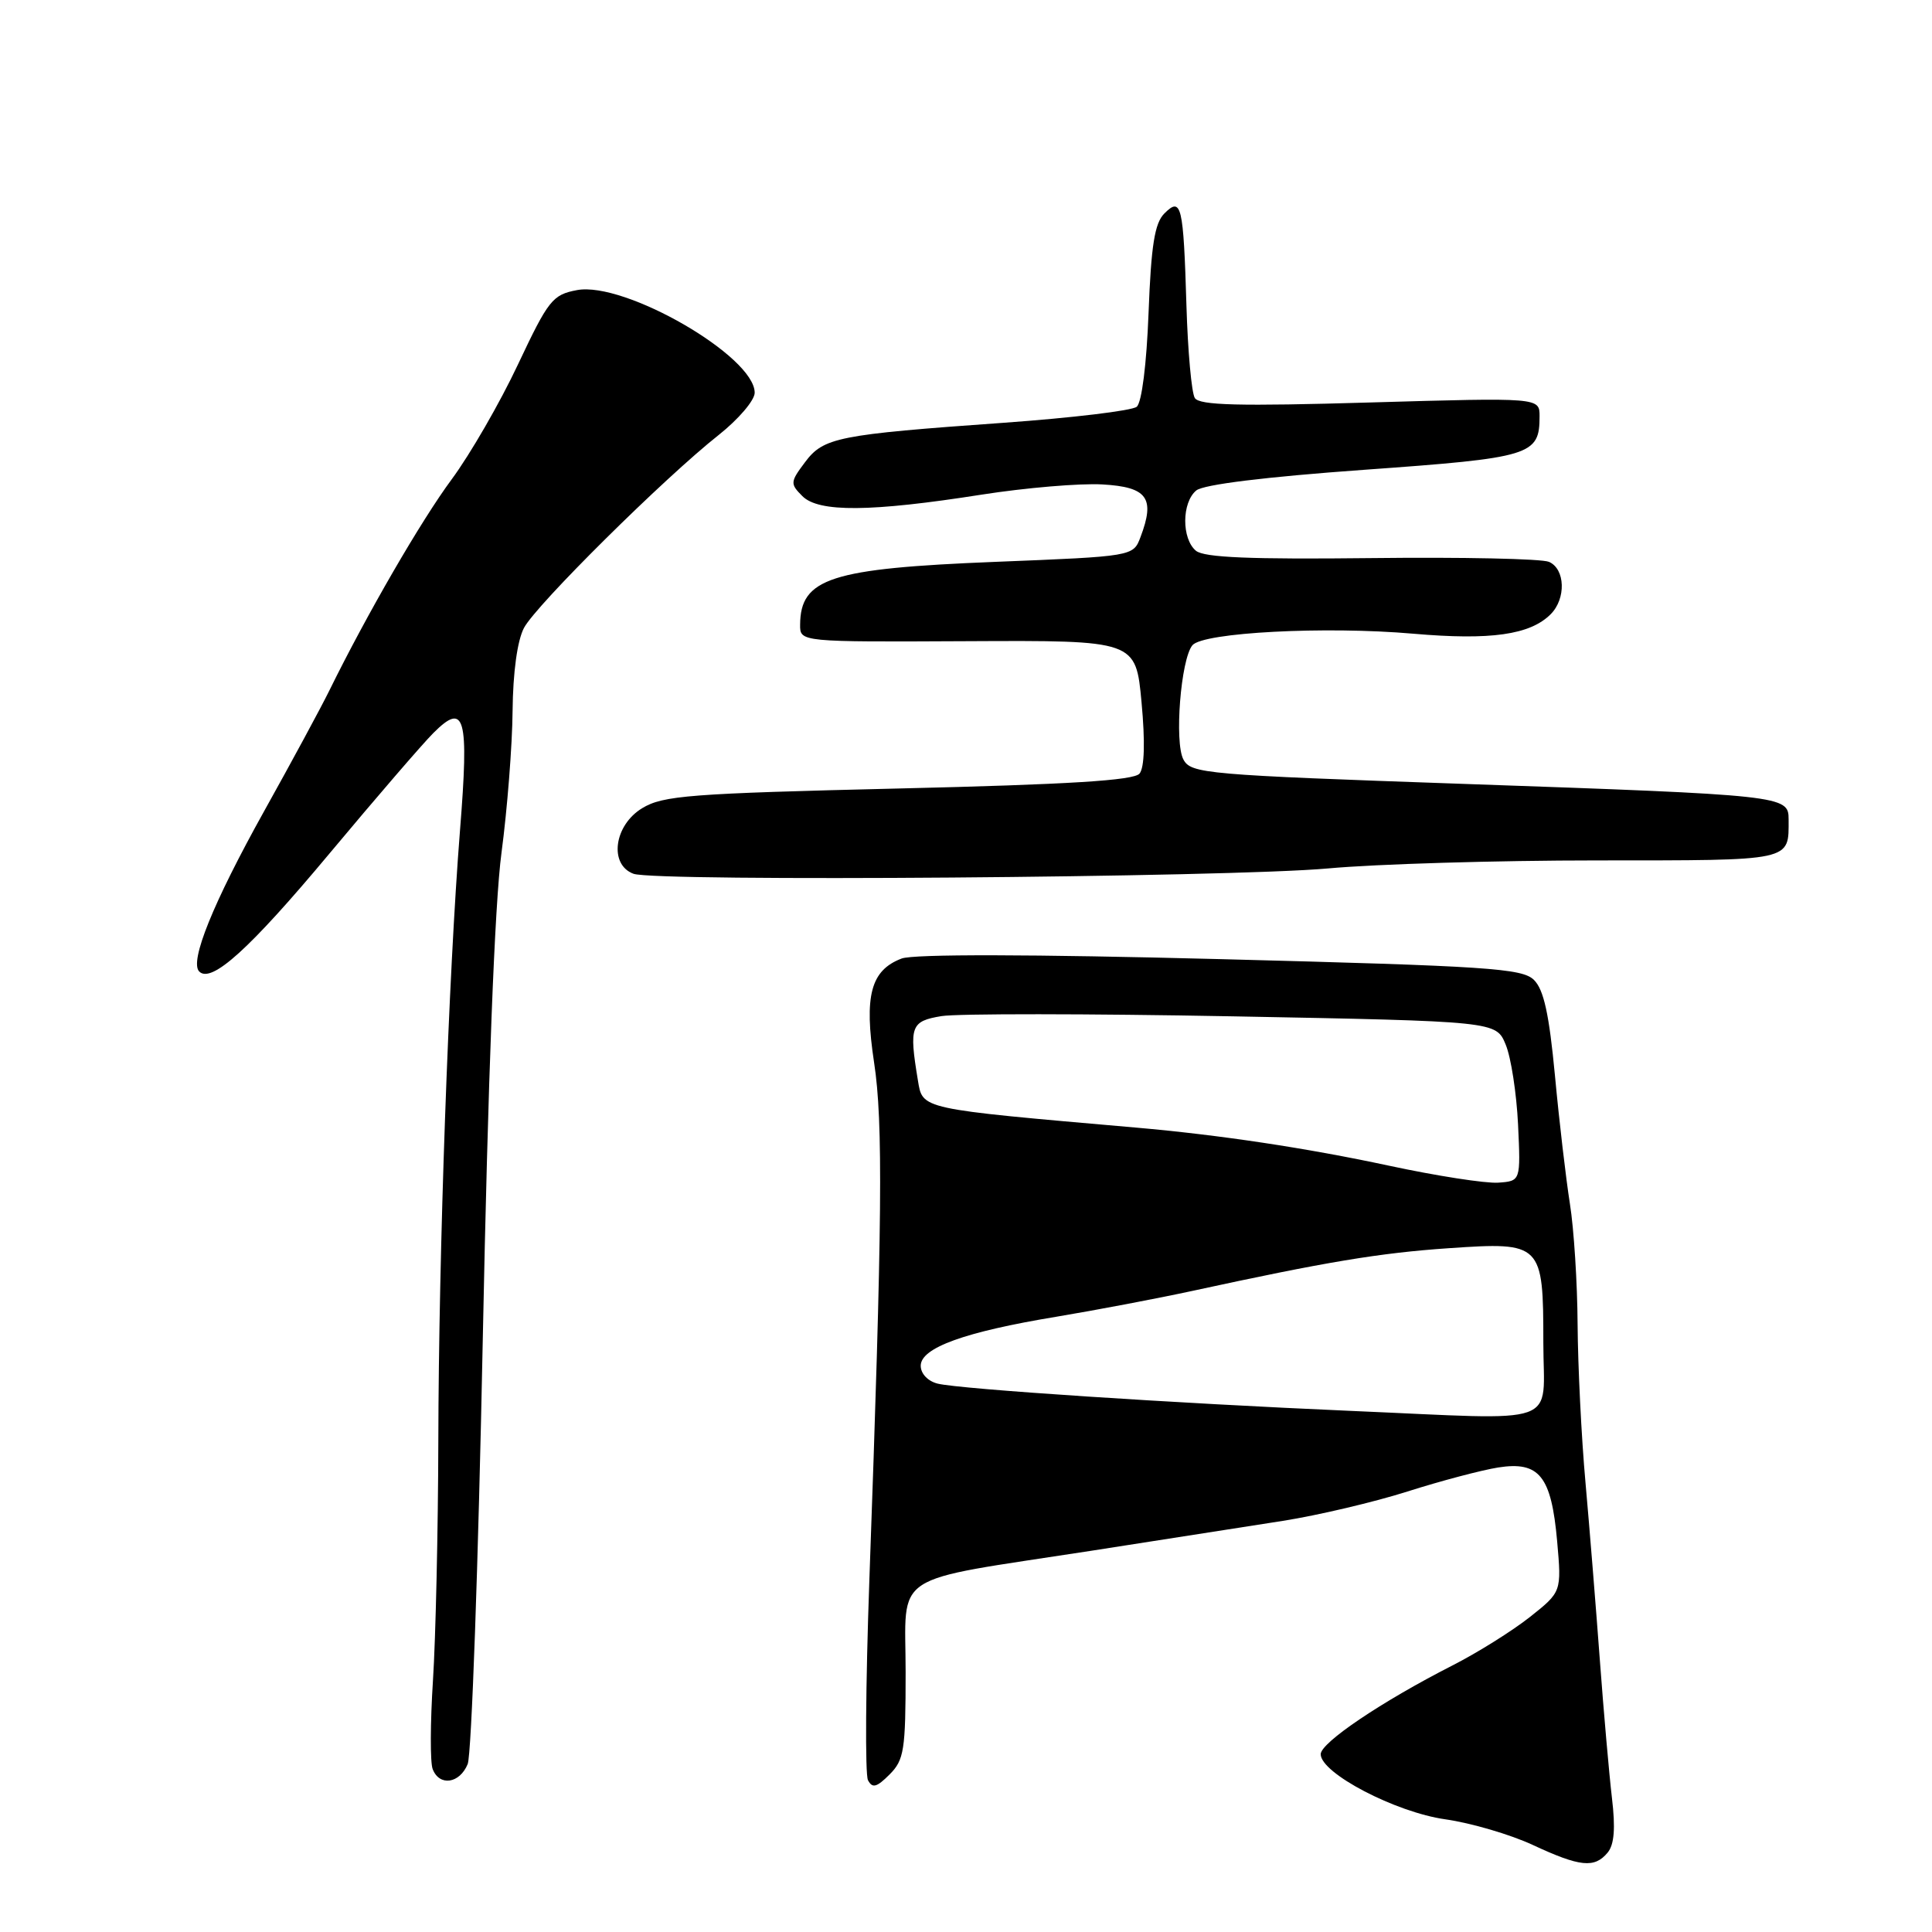 <?xml version="1.0" encoding="UTF-8" standalone="no"?>
<!DOCTYPE svg PUBLIC "-//W3C//DTD SVG 1.1//EN" "http://www.w3.org/Graphics/SVG/1.1/DTD/svg11.dtd" >
<svg xmlns="http://www.w3.org/2000/svg" xmlns:xlink="http://www.w3.org/1999/xlink" version="1.1" viewBox="0 0 256 256">
 <g >
 <path fill="currentColor"
d=" M 213.02 245.48 C 213.90 244.42 214.07 242.25 213.59 238.23 C 213.22 235.08 212.50 226.88 211.99 220.00 C 211.48 213.12 210.63 202.55 210.09 196.50 C 209.54 190.45 209.08 181.00 209.04 175.50 C 209.01 170.00 208.55 162.80 208.02 159.50 C 207.50 156.20 206.60 148.56 206.04 142.53 C 205.27 134.38 204.56 131.12 203.25 129.84 C 201.69 128.31 197.17 128.01 161.73 127.09 C 136.58 126.44 121.05 126.41 119.47 127.01 C 115.37 128.57 114.48 131.93 115.82 140.78 C 117.03 148.69 116.91 161.75 115.19 209.50 C 114.70 223.25 114.62 235.12 115.01 235.88 C 115.59 236.99 116.16 236.84 117.87 235.13 C 119.80 233.20 120.00 231.91 120.00 221.54 C 120.00 208.08 117.59 209.66 144.50 205.50 C 153.85 204.05 165.32 202.26 170.00 201.52 C 174.68 200.78 182.10 199.03 186.50 197.63 C 190.90 196.23 196.31 194.80 198.51 194.45 C 203.97 193.59 205.56 195.58 206.33 204.22 C 206.92 210.93 206.92 210.93 202.71 214.27 C 200.39 216.10 195.77 219.00 192.42 220.70 C 183.07 225.47 175.00 230.91 175.00 232.44 C 175.00 234.96 184.92 240.14 191.52 241.07 C 194.91 241.55 200.12 243.08 203.09 244.46 C 209.36 247.38 211.28 247.58 213.02 245.48 Z  M 61.97 233.75 C 62.48 232.51 63.38 207.20 63.97 177.50 C 64.66 142.98 65.55 119.71 66.45 113.00 C 67.22 107.22 67.88 98.77 67.92 94.20 C 67.97 89.07 68.55 84.87 69.43 83.20 C 71.04 80.15 88.03 63.32 95.25 57.62 C 97.86 55.55 100.00 53.04 100.00 52.04 C 100.00 47.21 82.77 37.26 76.46 38.44 C 73.21 39.05 72.67 39.74 68.63 48.30 C 66.25 53.36 62.30 60.20 59.86 63.50 C 55.80 68.98 48.60 81.41 43.64 91.50 C 42.56 93.70 38.67 100.90 34.99 107.50 C 28.23 119.64 25.08 127.42 26.40 128.73 C 28.01 130.35 33.09 125.75 43.67 113.08 C 49.82 105.72 56.00 98.55 57.41 97.14 C 61.61 92.93 62.16 94.92 60.95 110.06 C 59.44 129.12 58.13 165.83 58.08 191.00 C 58.05 202.82 57.73 217.07 57.37 222.66 C 57.01 228.25 56.99 233.54 57.33 234.41 C 58.22 236.73 60.90 236.35 61.97 233.75 Z  M 176.00 115.07 C 182.32 114.49 198.36 114.01 211.64 114.01 C 237.77 114.00 237.00 114.17 237.00 108.55 C 237.00 105.42 236.36 105.35 193.95 103.87 C 159.72 102.68 157.81 102.51 156.81 100.64 C 155.59 98.37 156.46 87.36 158.00 85.50 C 159.41 83.80 175.63 82.95 187.28 83.97 C 197.53 84.86 202.74 84.12 205.47 81.39 C 207.53 79.33 207.41 75.39 205.25 74.45 C 204.29 74.03 193.70 73.81 181.72 73.95 C 165.70 74.13 159.56 73.88 158.47 72.98 C 156.56 71.39 156.58 66.59 158.51 64.99 C 159.46 64.20 167.68 63.19 180.76 62.25 C 202.96 60.66 204.00 60.34 204.00 55.15 C 204.00 52.68 204.00 52.68 181.56 53.33 C 164.17 53.84 158.93 53.71 158.32 52.74 C 157.89 52.06 157.39 46.55 157.21 40.50 C 156.81 27.14 156.54 26.03 154.28 28.29 C 153.00 29.57 152.53 32.52 152.19 41.45 C 151.93 48.27 151.29 53.35 150.62 53.90 C 149.99 54.42 142.06 55.37 132.99 56.02 C 110.94 57.59 109.12 57.96 106.65 61.27 C 104.70 63.87 104.69 64.11 106.32 65.74 C 108.48 67.91 115.37 67.85 130.08 65.54 C 135.90 64.63 143.10 64.02 146.08 64.19 C 152.04 64.53 153.09 65.99 151.12 71.17 C 150.16 73.72 150.16 73.72 131.85 74.45 C 110.07 75.32 106.06 76.62 106.02 82.78 C 106.00 85.07 106.00 85.07 128.25 84.96 C 150.50 84.85 150.50 84.85 151.26 93.06 C 151.75 98.33 151.65 101.71 150.99 102.51 C 150.24 103.41 141.64 103.95 119.07 104.48 C 91.40 105.14 87.85 105.41 85.09 107.09 C 81.35 109.36 80.67 114.57 83.94 115.78 C 86.86 116.86 162.79 116.27 176.00 115.07 Z  M 179.00 186.95 C 155.79 185.95 127.21 184.07 124.25 183.34 C 122.95 183.02 122.00 182.02 122.00 180.97 C 122.00 178.59 127.82 176.48 140.00 174.47 C 145.22 173.60 153.32 172.06 158.00 171.05 C 175.67 167.21 182.78 166.02 192.02 165.39 C 204.30 164.55 204.50 164.75 204.50 177.90 C 204.50 189.19 207.39 188.16 179.00 186.95 Z  M 184.00 154.45 C 173.09 152.11 161.59 150.38 150.50 149.41 C 121.64 146.89 122.27 147.02 121.62 143.11 C 120.44 135.98 120.69 135.31 124.75 134.64 C 126.81 134.30 144.19 134.31 163.37 134.67 C 198.24 135.33 198.24 135.33 199.51 138.41 C 200.22 140.11 200.95 144.88 201.15 149.00 C 201.50 156.50 201.50 156.50 198.50 156.71 C 196.85 156.82 190.32 155.81 184.00 154.45 Z "/>
</g>
</svg>